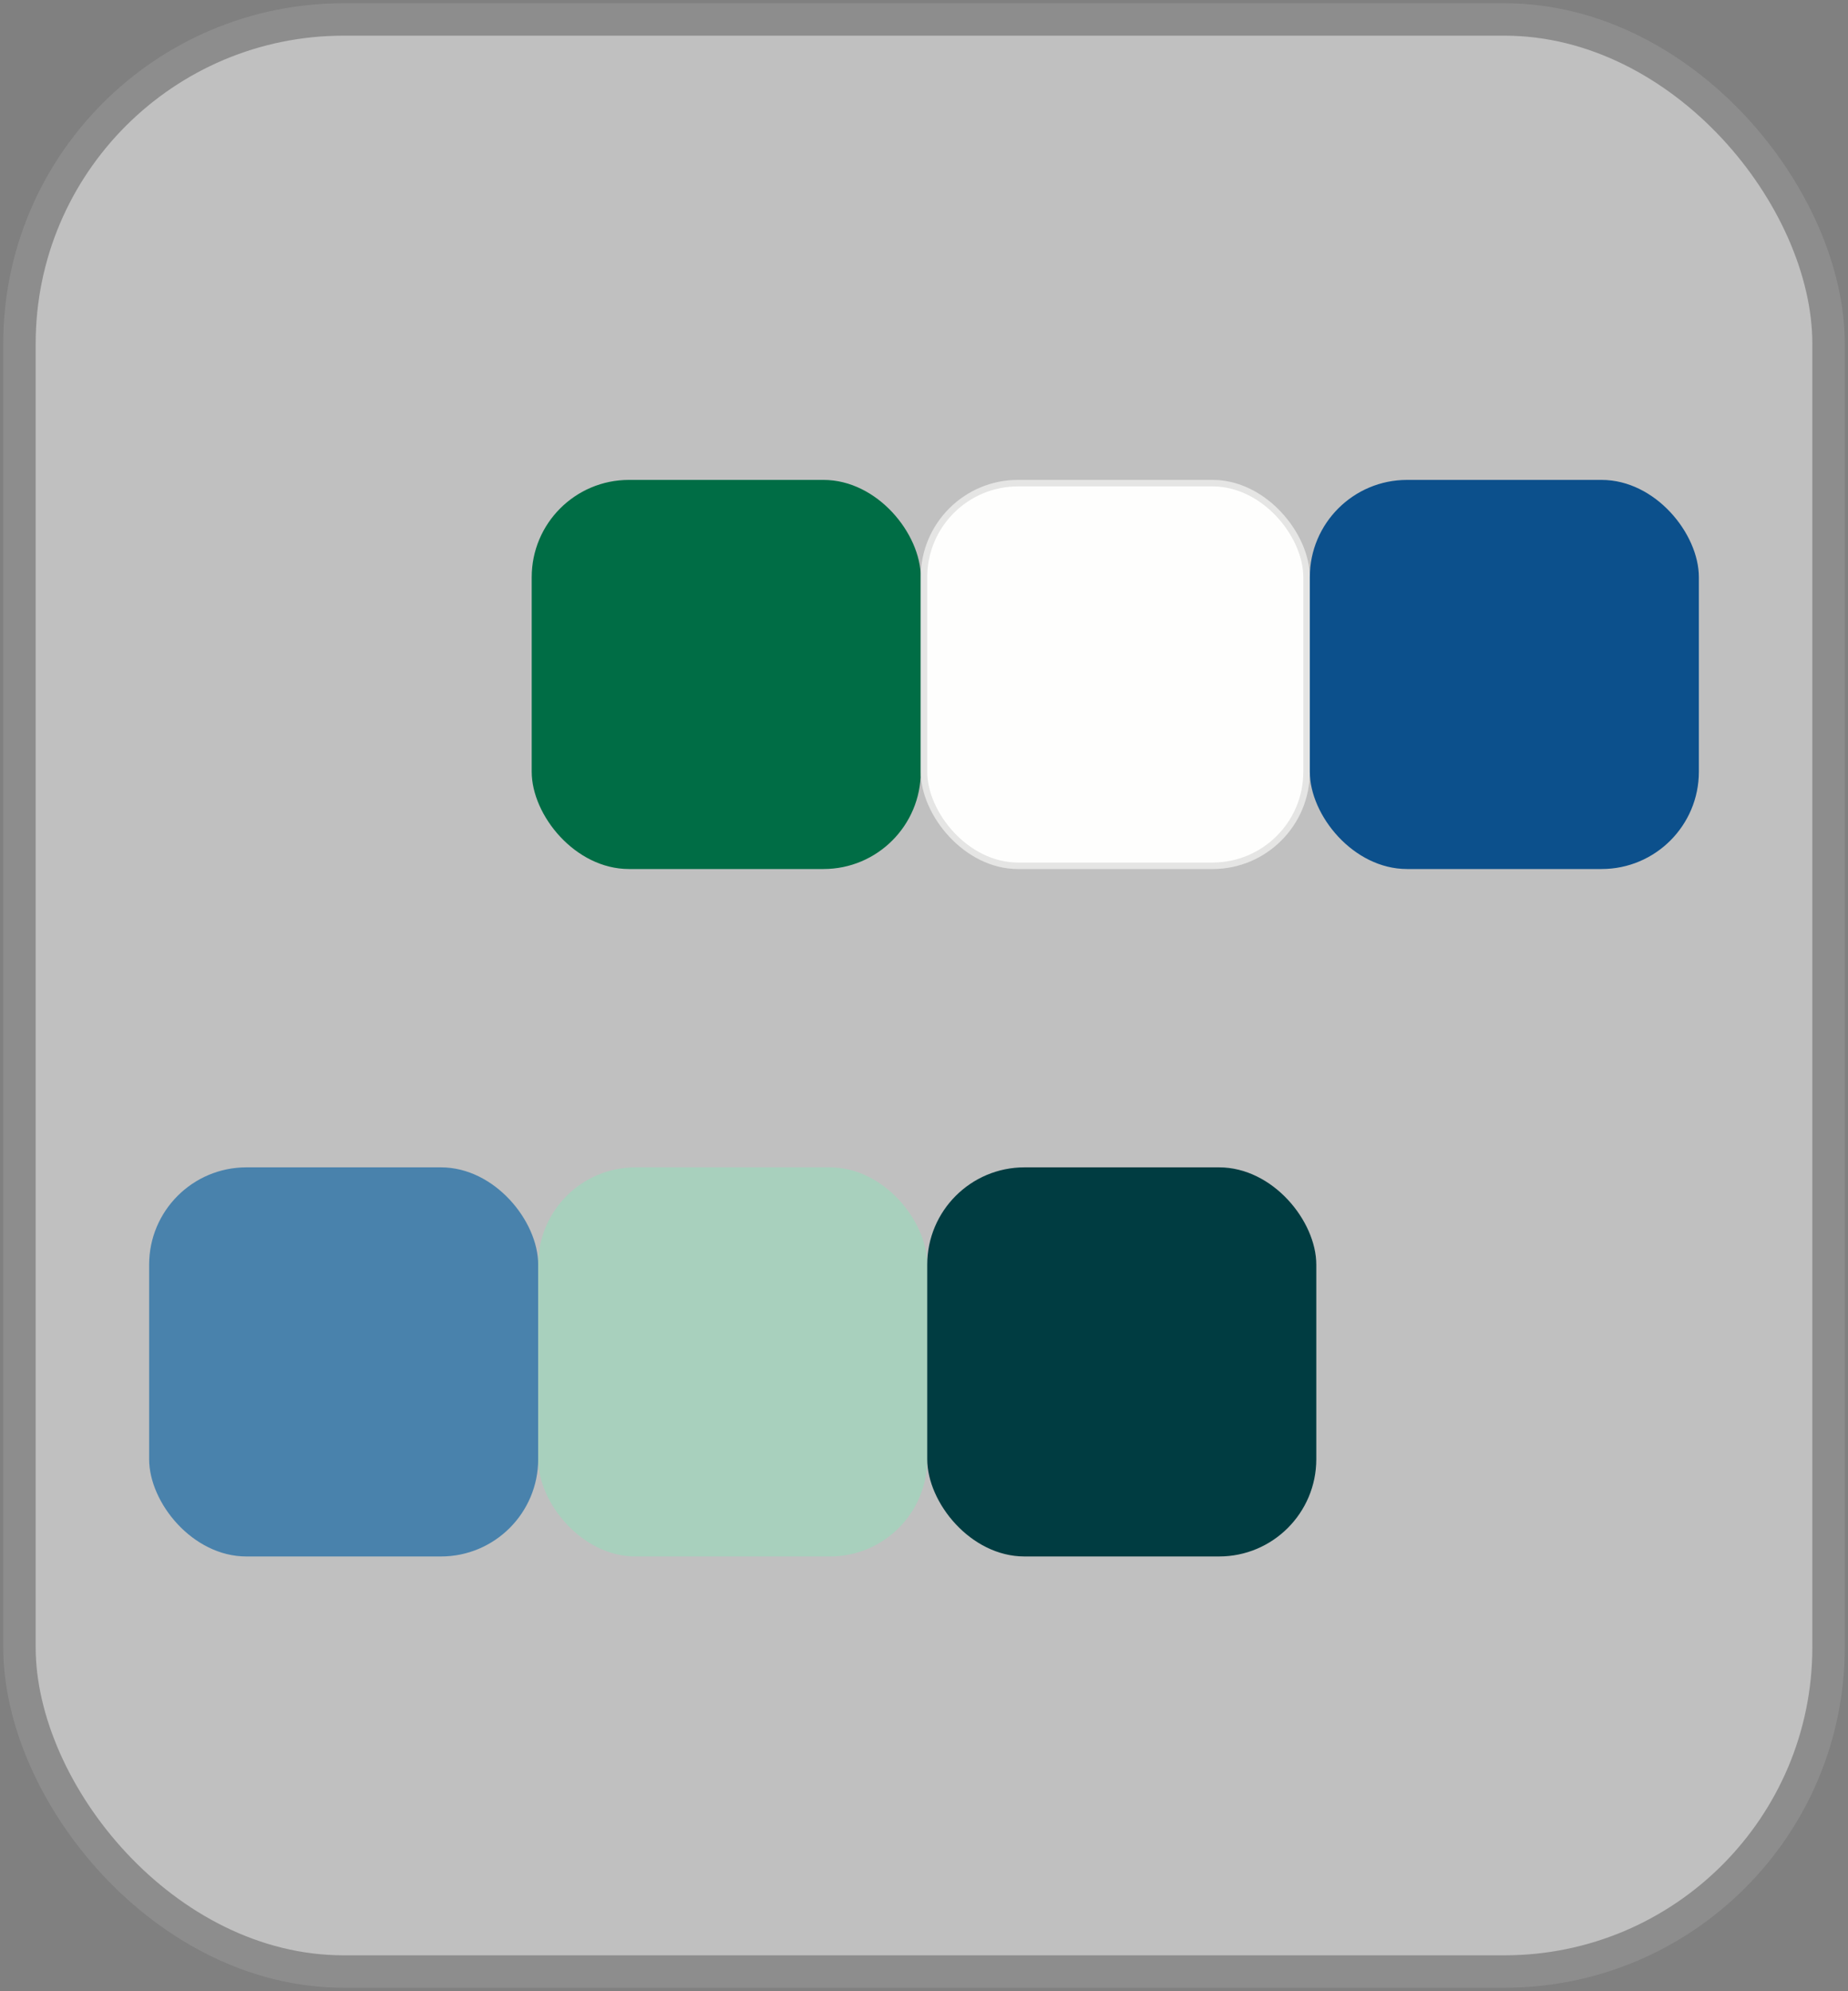 <svg width="285" height="307" viewBox="0 0 285 307" fill="none" xmlns="http://www.w3.org/2000/svg">
<rect x="0" y="0" width="285" height="307" fill="#808080" stroke="none"/>
<rect x="3" y="3" width="279" height="301" rx="50" fill="white" fill-opacity="0.5" stroke="#8D8D8D" stroke-width="5"/>
<rect x="82" y="74" width="60" height="60" rx="15" fill="#006D45"/>
<rect x="142" y="74" width="60" height="60" rx="15" fill="#FEFEFD"/>
<rect x="142.5" y="74.5" width="59" height="59" rx="14.5" stroke="black" stroke-opacity="0.1"/>
<rect x="202" y="74" width="60" height="60" rx="15" fill="#0C508C"/>
<rect x="23" y="180" width="60" height="60" rx="15" fill="#4982AC"/>
<rect x="83" y="180" width="60" height="60" rx="15" fill="#A8D0BD"/>
<rect x="143" y="180" width="60" height="60" rx="15" fill="#003C41"/>
</svg>
